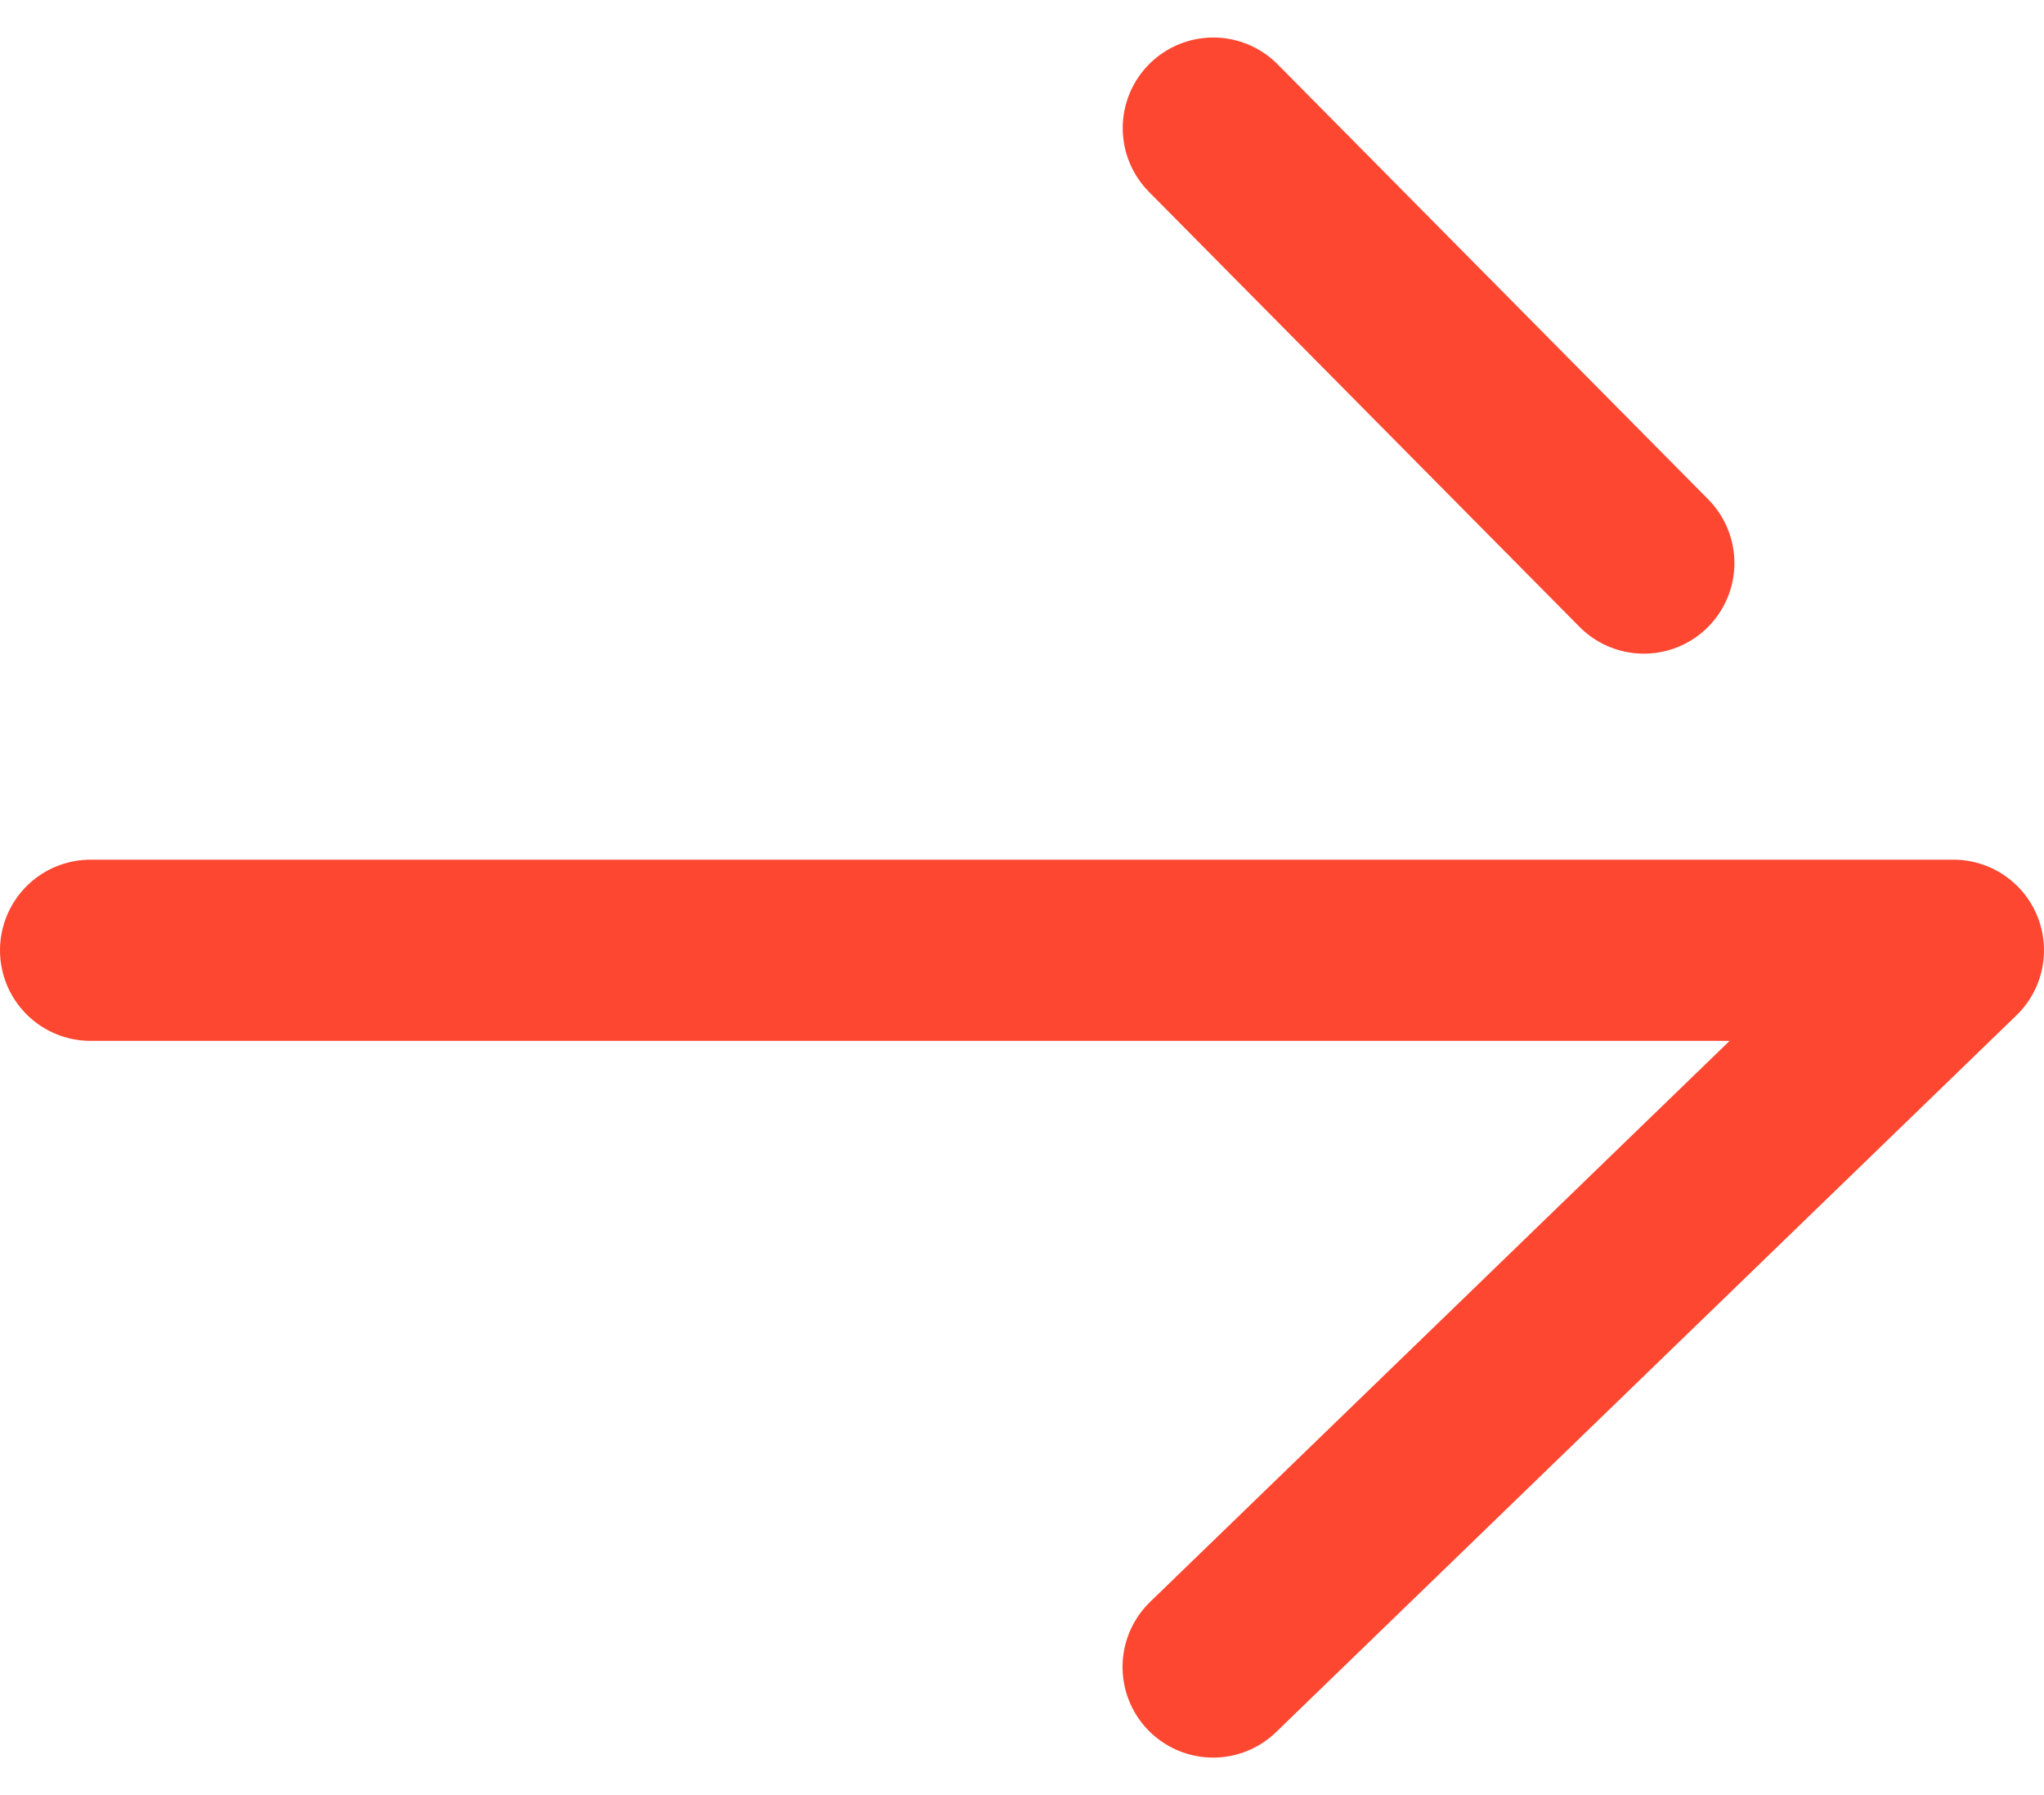 <svg xmlns="http://www.w3.org/2000/svg" width="22.566" height="19.814" viewBox="0 0 22.566 19.814">
  <g id="グループ_495" data-name="グループ 495" transform="translate(-7584.371 1523.372)">
    <path id="パス_320" data-name="パス 320" d="M7585.371-1502.426h20.566l-8.173,7.911" transform="translate(0 -10.457)" fill="none" stroke="#fe4731" stroke-linecap="round" stroke-linejoin="round" stroke-width="2"/>
    <line id="線_65" data-name="線 65" x2="4.753" y2="4.801" transform="translate(7597.766 -1521.958)" fill="none" stroke="#fe4731" stroke-linecap="round" stroke-linejoin="round" stroke-width="2"/>
  </g>
</svg>
